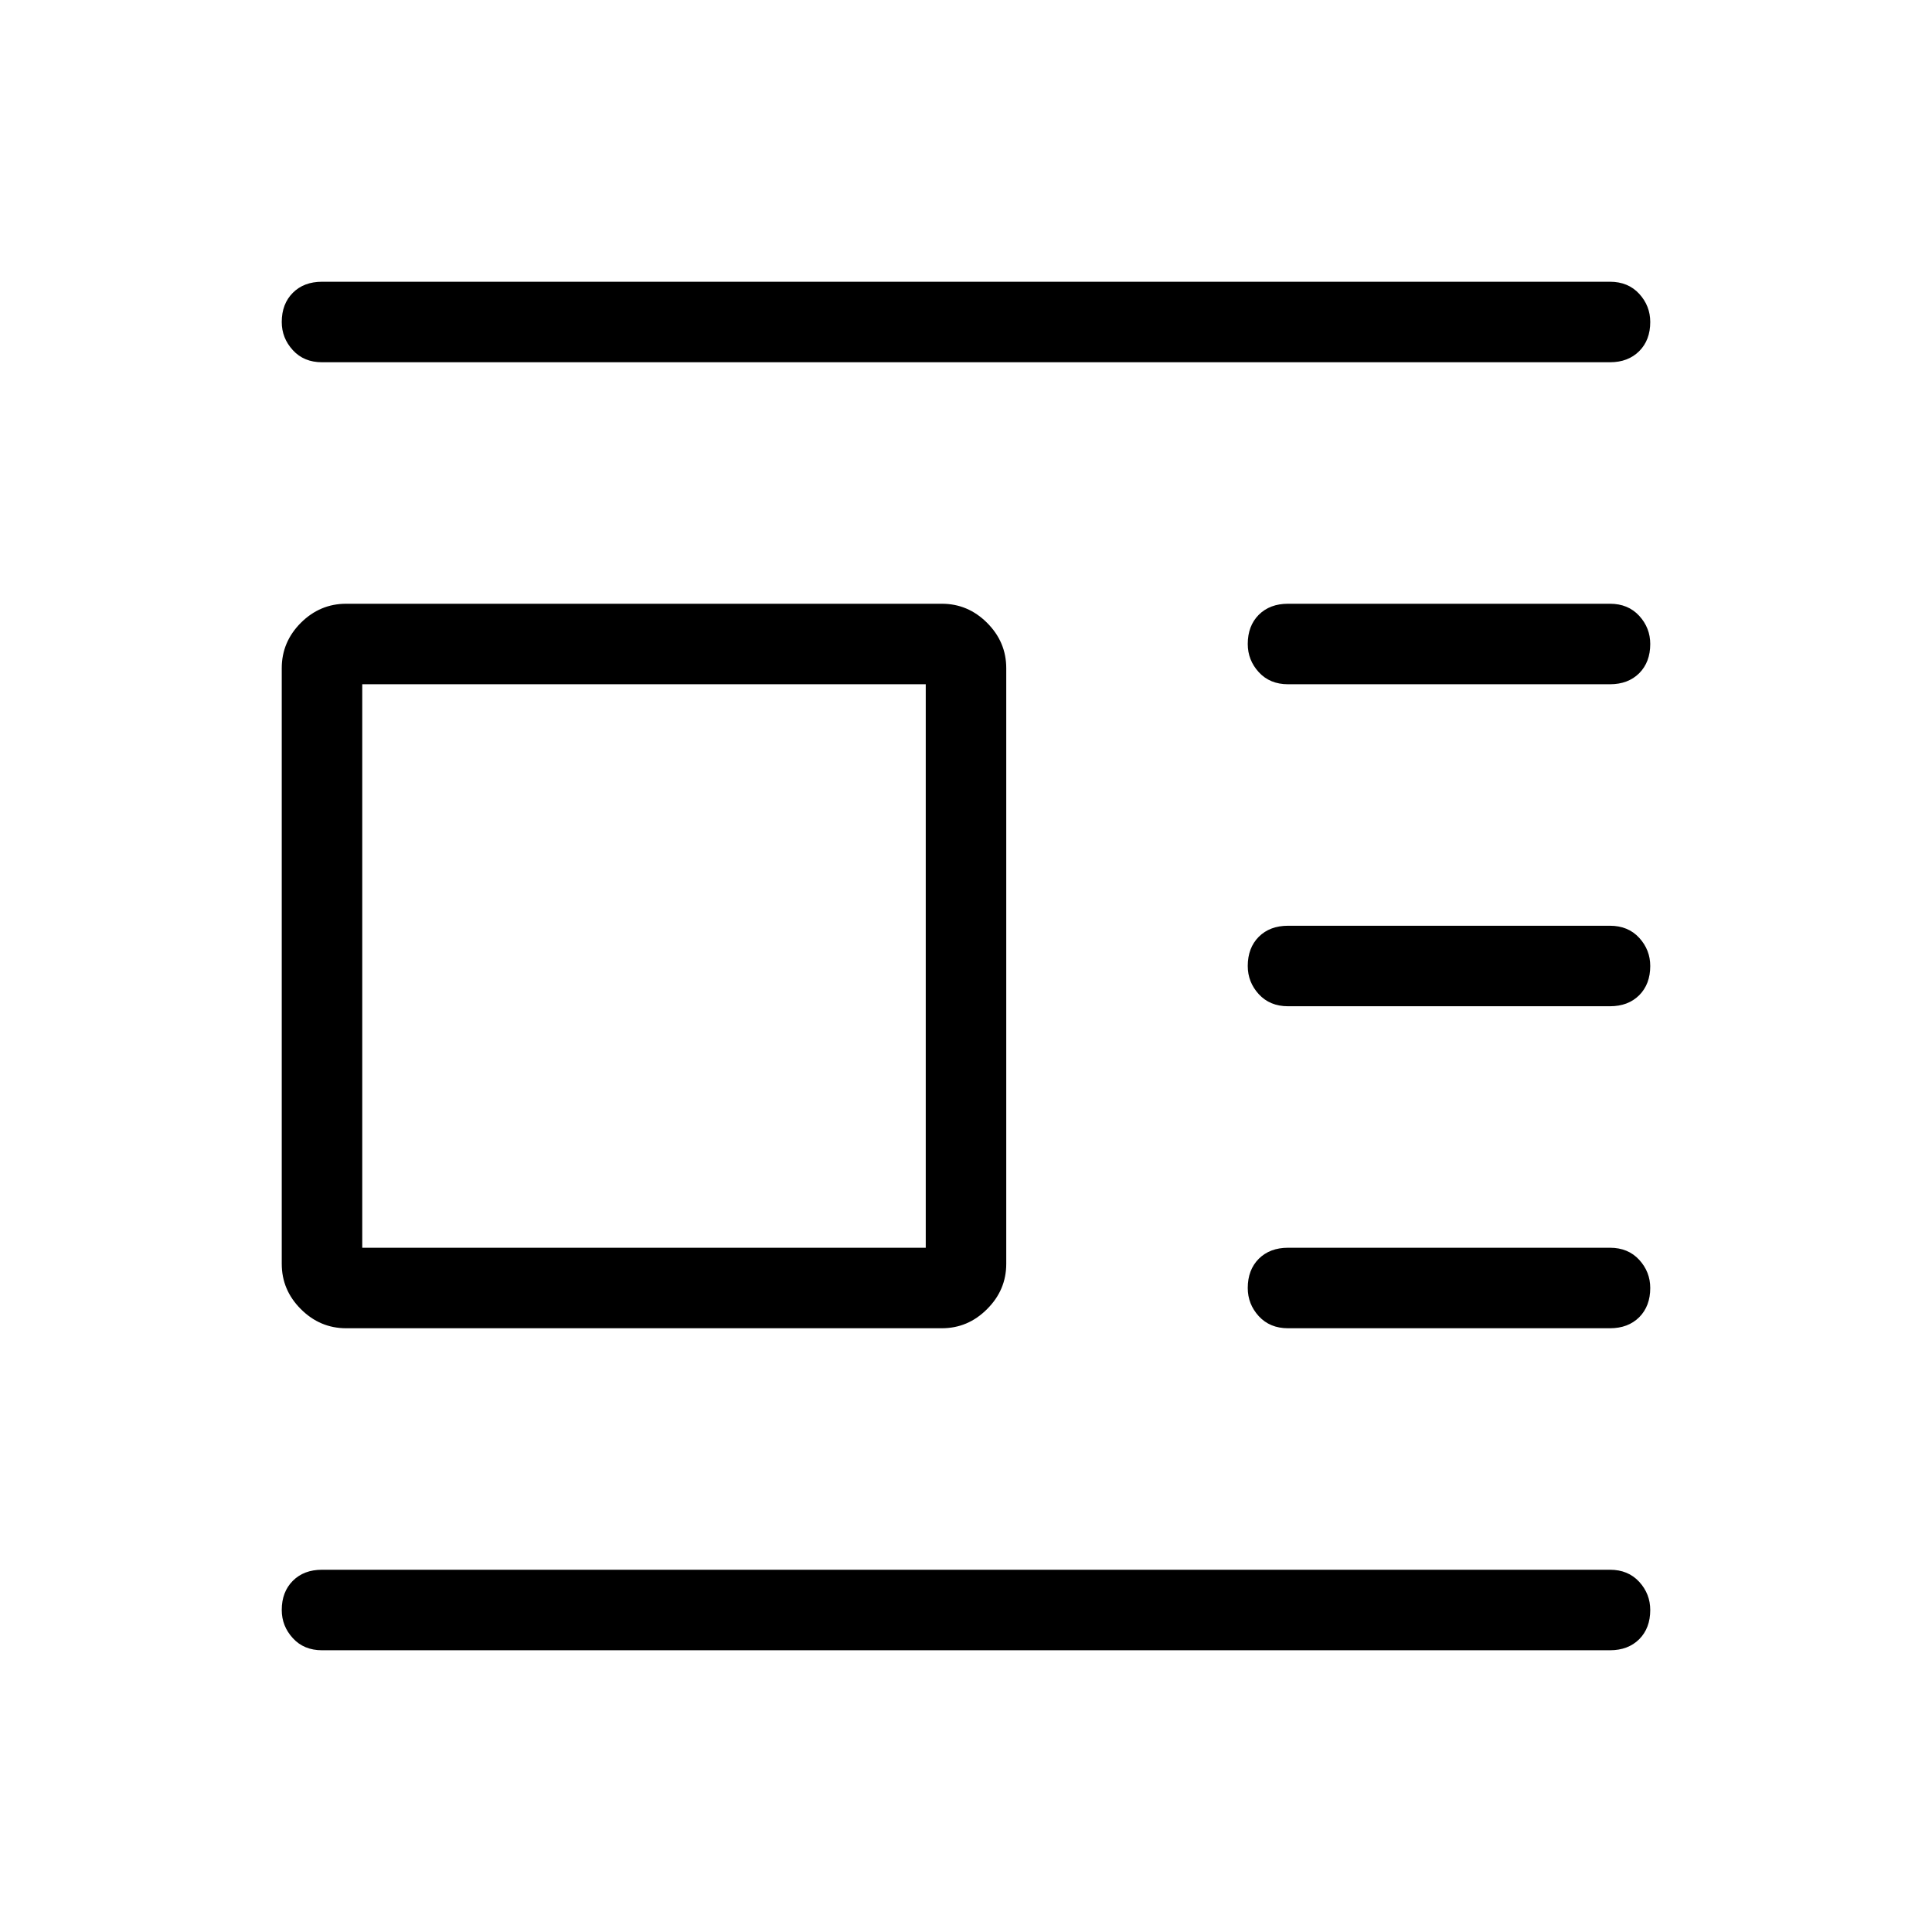 <svg xmlns="http://www.w3.org/2000/svg" height="24" width="24"><path d="M20 20.5H4q-.225 0-.362-.15Q3.5 20.2 3.5 20q0-.225.138-.363.137-.137.362-.137h16q.225 0 .363.15.137.15.137.35 0 .225-.137.363-.138.137-.363.137Zm0-4h-4q-.225 0-.363-.15-.137-.15-.137-.35 0-.225.137-.363.138-.137.363-.137h4q.225 0 .363.15.137.15.137.35 0 .225-.137.363-.138.137-.363.137Zm0-4h-4q-.225 0-.363-.15-.137-.15-.137-.35 0-.225.137-.363.138-.137.363-.137h4q.225 0 .363.15.137.15.137.35 0 .225-.137.363-.138.137-.363.137Zm0-4h-4q-.225 0-.363-.15Q15.5 8.2 15.5 8q0-.225.137-.363.138-.137.363-.137h4q.225 0 .363.15.137.15.137.35 0 .225-.137.363-.138.137-.363.137Zm0-4H4q-.225 0-.362-.15Q3.5 4.2 3.5 4q0-.225.138-.363Q3.775 3.5 4 3.5h16q.225 0 .363.15.137.15.137.35 0 .225-.137.362-.138.138-.363.138Zm-8.3 12H4.3q-.325 0-.563-.238-.237-.237-.237-.562V8.3q0-.325.237-.563.238-.237.563-.237h7.4q.325 0 .562.237.238.238.238.563v7.4q0 .325-.238.562-.237.238-.562.238Zm-.2-1v-7h-7v7Z"/></svg>